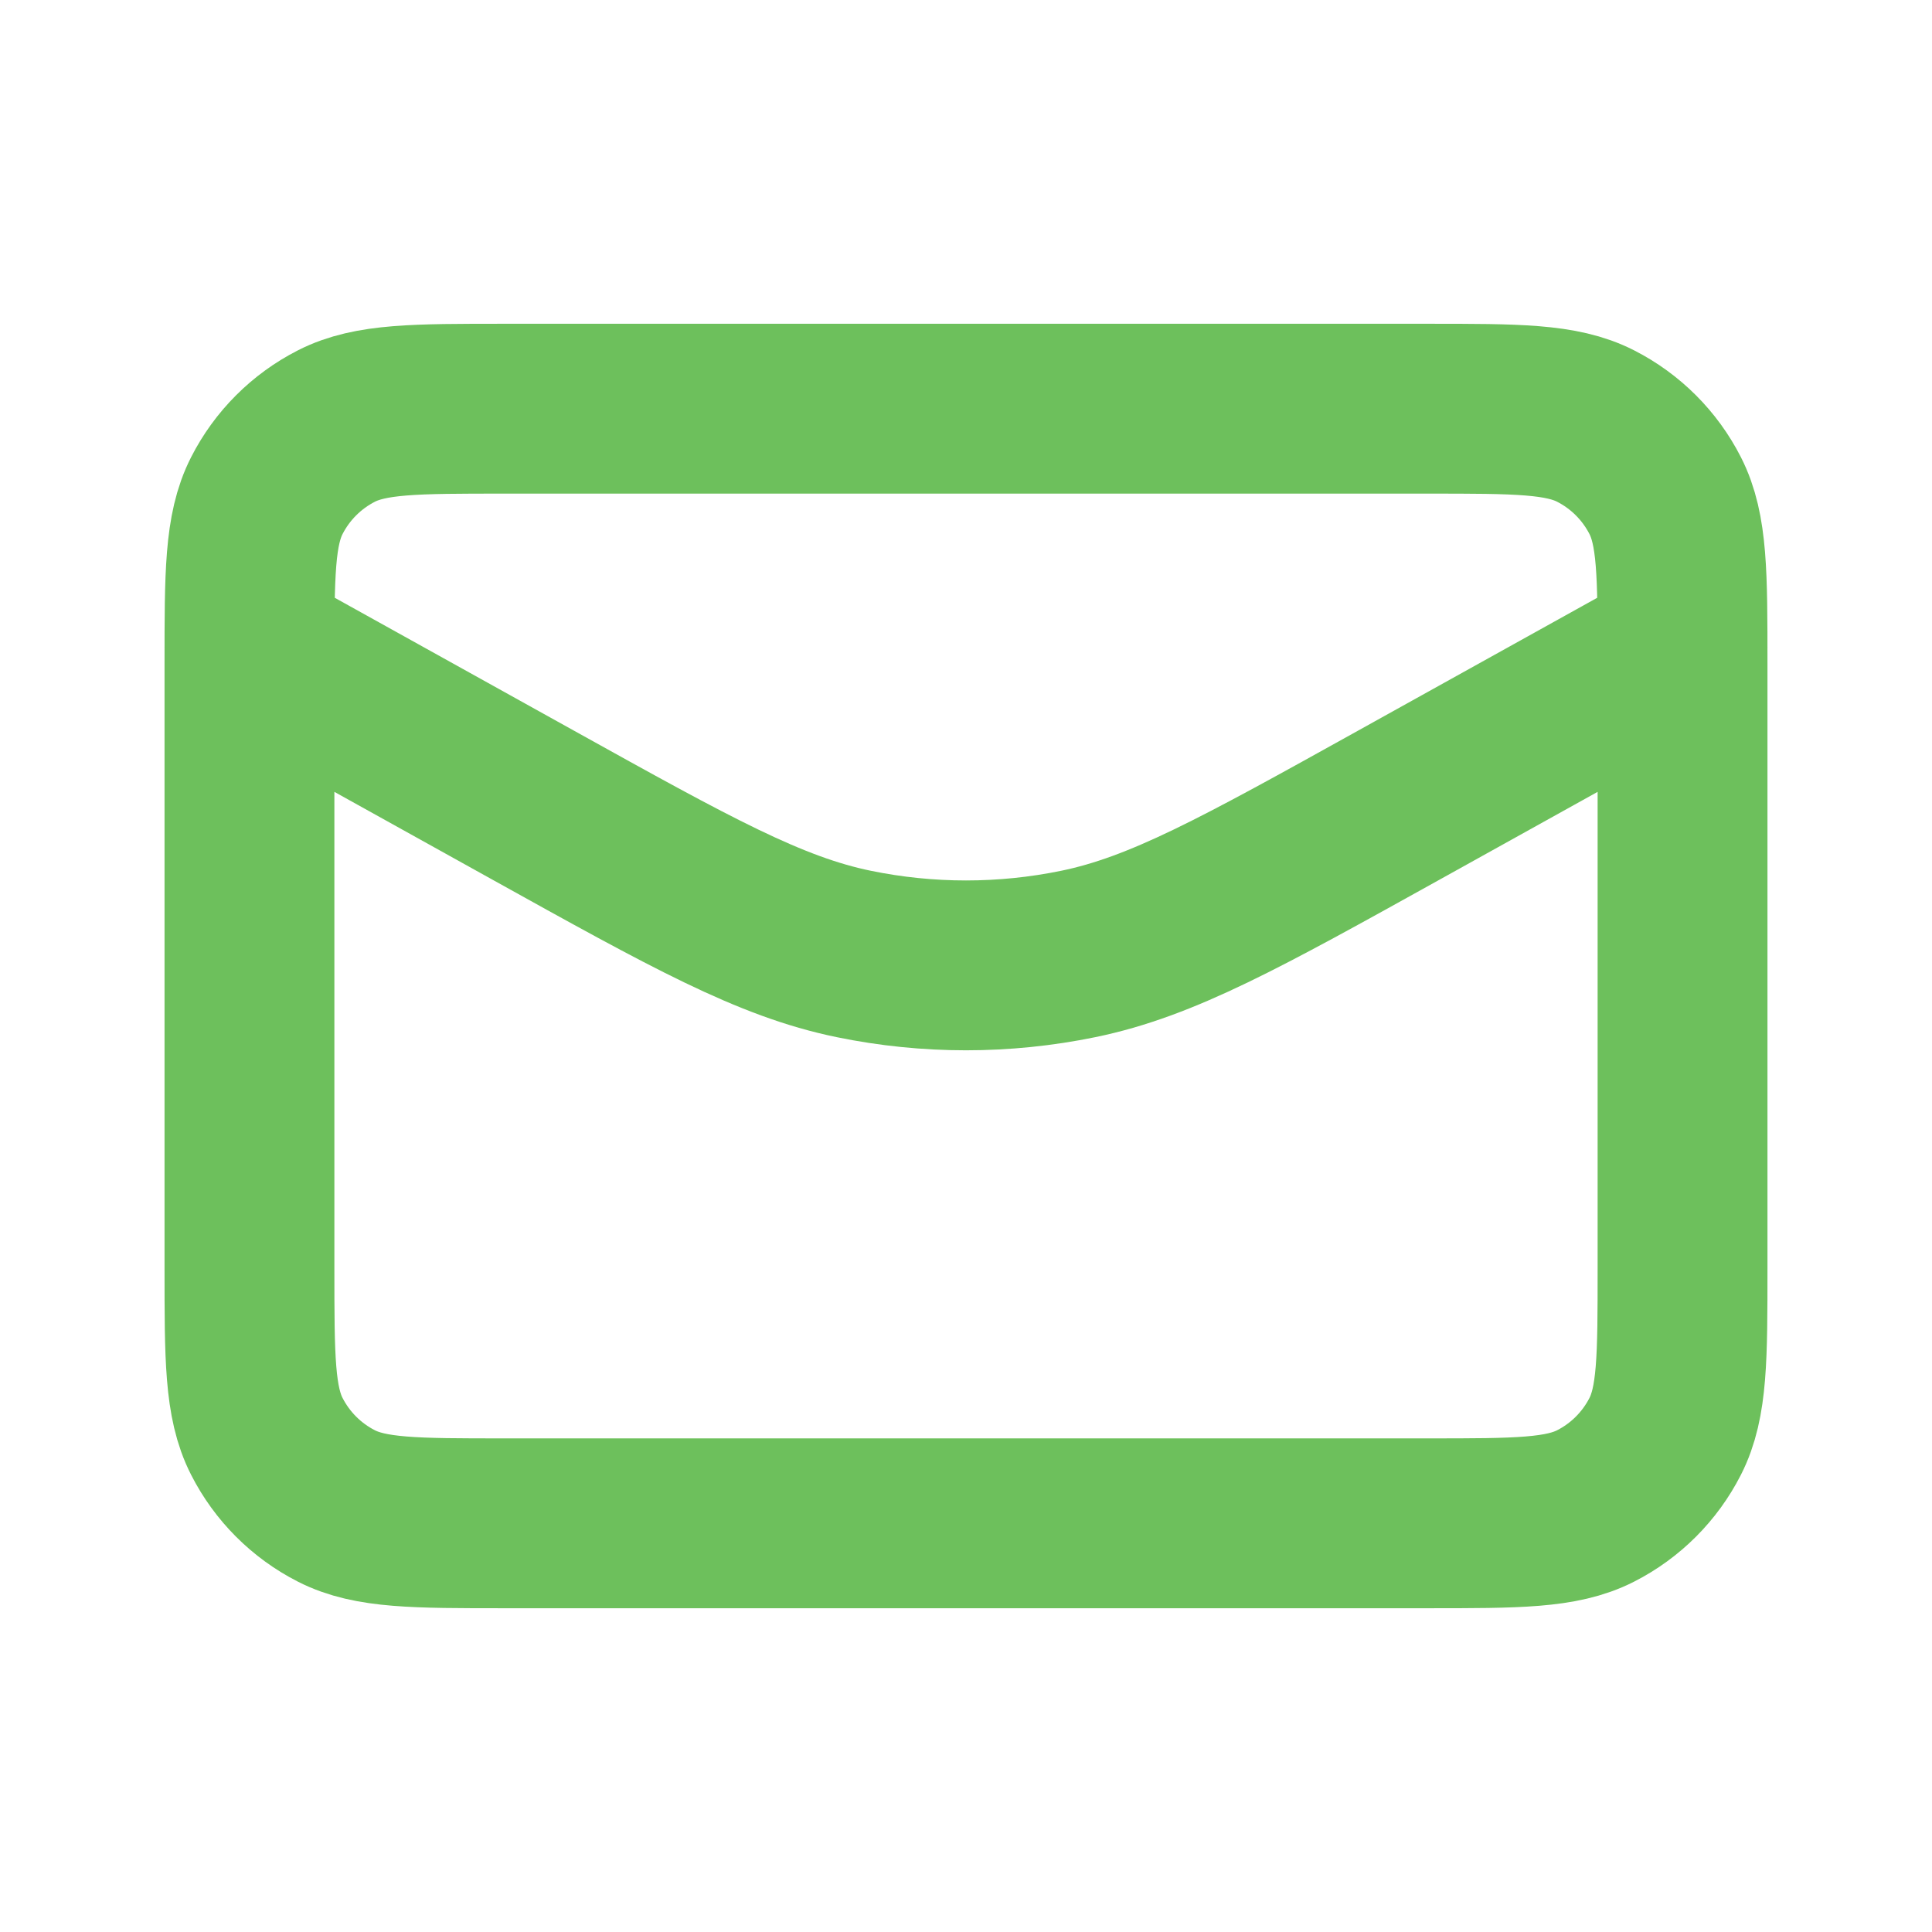 <svg width="91" height="91" viewBox="0 0 91 91" fill="none" xmlns="http://www.w3.org/2000/svg">
<path d="M79.25 30.5L65.897 37.918C58.453 42.054 54.73 44.122 50.788 44.933C47.299 45.65 43.701 45.65 40.212 44.933C36.27 44.122 32.548 42.054 25.103 37.918L11.75 30.5M23.75 71.75H67.25C71.45 71.75 73.551 71.75 75.155 70.933C76.566 70.214 77.714 69.066 78.433 67.655C79.25 66.051 79.25 63.95 79.25 59.75V31.25C79.25 27.05 79.25 24.949 78.433 23.345C77.714 21.934 76.566 20.787 75.155 20.067C73.551 19.25 71.45 19.25 67.25 19.25H23.75C19.55 19.25 17.449 19.25 15.845 20.067C14.434 20.787 13.287 21.934 12.568 23.345C11.75 24.949 11.75 27.05 11.75 31.25V59.75C11.75 63.95 11.75 66.051 12.568 67.655C13.287 69.066 14.434 70.214 15.845 70.933C17.449 71.75 19.55 71.75 23.75 71.75Z" stroke="#6DC05C" stroke-width="8" stroke-linecap="round" stroke-linejoin="round"/>
</svg>

